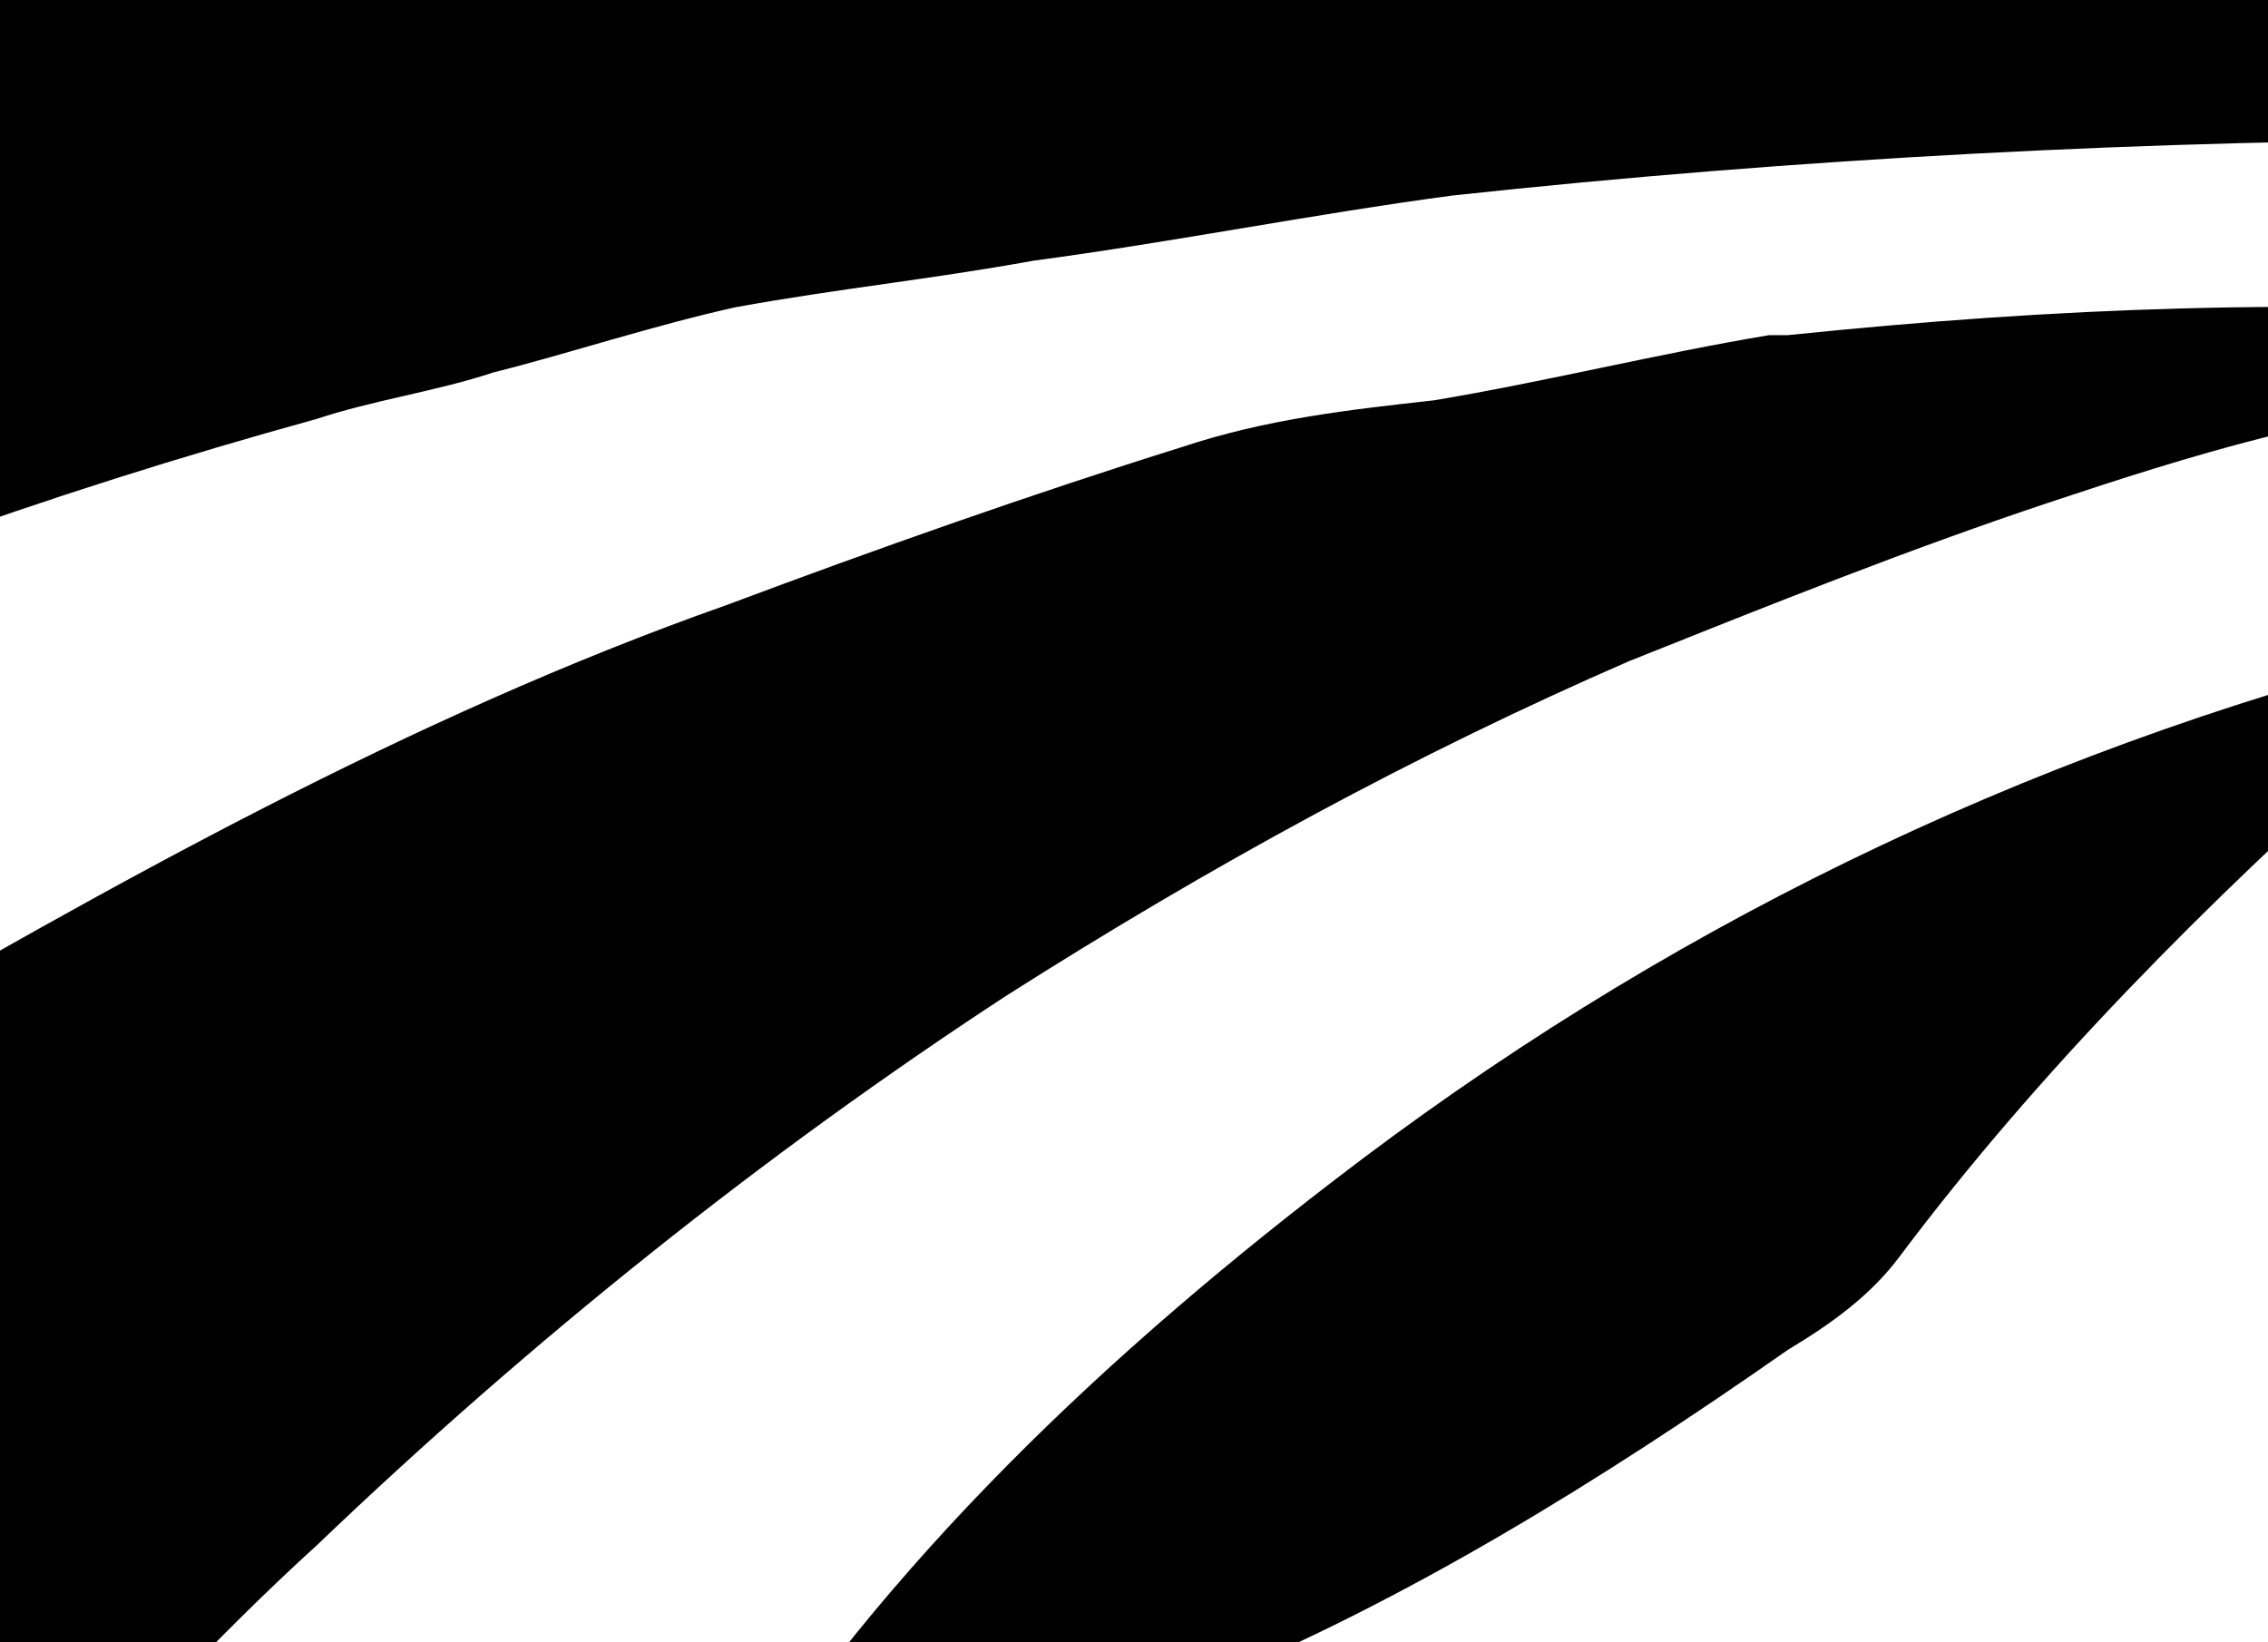 <?xml version="1.0" ?>
<svg xmlns="http://www.w3.org/2000/svg" xmlns:ev="http://www.w3.org/2001/xml-events" xmlns:inkscape="http://www.inkscape.org/namespaces/inkscape" xmlns:sodipodi="http://sodipodi.sourceforge.net/DTD/sodipodi-0.dtd" xmlns:svg="http://www.w3.org/2000/svg" xmlns:xlink="http://www.w3.org/1999/xlink" baseProfile="full" height="42" id="Layer_1" inkscape:version="1.2.2 (1:1.2.2+202212051550+b0a8486541)" sodipodi:docname="farm14.svg" transform="scale(2.381 2.381) translate(-29.0 -21.0)" version="1.1" viewBox="0 0 58 42" width="58" x="0px" xml:space="preserve" y="0px">
	<defs/>
	<path d="M 2.3,25.2 C 4.3,25.9 6.2,26.6 8.2,27.3 C 8.4,27.4 8.6,27.4 8.8,27.3 C 9.5,27 10.2,26.6 10.9,26.2 C 11,26.1 11.1,26 11.2,25.7 C 10,25.1 8.8,24.3 7.6,23.8 C 5.6,23 3.5,22.2 1.4,21.5 C 0.8,21.3 0.7,21.2 0.7,20.2 C 1.9,20.2 3,20.1 4.2,20.4 C 4.6,20.5 5,20.6 5.3,20.6 C 7.4,20.8 9.5,21.2 11.6,21.9 C 12.7,22.3 13.8,22.6 14.9,22.9 C 15.1,23 15.3,23 15.4,23.1 C 16.5,24 17.7,23.7 18.9,23.3 C 19.4,23.1 19.9,22.9 20.4,22.7 C 19.7,21.9 18.8,21.6 18,21.2 C 16.3,20.4 14.6,19.8 12.8,19.3 C 10.9,18.8 9,18.4 7.1,18 C 5.1,17.5 3.0,17.5 0.9,17.2 C 0.7,17.2 0.5,17.2 0.3,17.1 C 0.2,17 0.0,16.8 0.0,16.7 C 0.0,16.6 0.2,16.3 0.3,16.3 C 0.6,16.2 0.9,16.2 1.1,16.2 C 4.5,16 7.9,15.9 11.3,16.2 C 11.6,16.2 11.9,16.2 12.3,16.2 C 12.4,16.2 12.5,16.1 12.7,16 C 12.6,15.7 12.5,15.5 12.3,15.3 C 11.4,14.3 11.1,13 11.0,11.7 C 10.9,9 11.7,6.5 12.7,4 C 12.8,3.6 13.0,3.3 13.1,2.8 C 13.3,2.9 13.6,3 13.6,3.1 C 14.1,4.7 14.6,6.3 15.1,7.9 C 15.5,9.2 15.6,10.5 15.6,11.8 C 15.6,13.2 15.2,14.4 14.2,15.5 C 14.1,15.6 14.0,15.8 13.9,15.9 C 14.2,16.4 14.5,16.6 15.1,16.7 C 16.3,16.9 17.5,17.2 18.8,17.5 C 19.1,17.6 19.3,17.5 19.6,17.6 C 19.6,17.4 19.6,17.2 19.6,17.2 C 18.1,15.9 17.9,14.1 17.8,12.2 C 17.7,10.1 18,8.1 18.4,6 C 18.8,4.1 19.5,2.3 20,0.4 C 20,0.3 20.1,0.2 20.3,1.7053025658242404e-13 C 20.7,1.1 21.1,2 21.3,2.9 C 21.7,4.8 22.1,6.6 22.5,8.5 C 22.9,10.7 22.8,12.8 22.3,15 C 22.1,15.6 21.7,16.1 21.4,16.6 C 20.7,17.4 20.9,18 21.8,18.4 C 23.4,19 24.9,19.7 26.2,20.7 C 26.9,21.3 27.7,21.1 28.4,21 C 28.6,21 28.8,20.5 28.9,20.3 C 29,19.9 28.9,19.5 28.9,19.1 C 28.9,17 28.9,15 28.9,12.9 C 28.9,11.7 28.9,11.7 27.6,11.5 C 27.5,11.5 27.4,11.4 27.2,11.3 C 28.4,9.4 29.5,7.5 30.8,5.7 C 31.3,5.1 32.1,4.6 32.8,4.2 C 35.1,3 37.5,1.9 39.8,0.8 C 40.6,0.4 41.3,0.3 42.1,0.7 C 44.8,2.1 47.5,3.5 50.2,4.8 C 50.9,5.1 51.3,5.7 51.7,6.3 C 52.7,7.8 53.6,9.3 54.6,10.8 C 54.9,11.3 54.8,11.5 54.2,11.6 C 53.4,11.7 53.3,11.7 53.3,12.6 C 53.3,15.1 53.2,17.5 53.3,20 C 53.3,20.9 53.5,21.1 54.4,21.2 C 55.3,21.3 56.2,21.5 57.2,21.6 C 57.4,22.1 57.3,22.4 56.7,22.5 C 56.5,22.5 56.2,22.5 55.9,22.5 C 52.1,22.5 48.3,22.7 44.6,23.1 C 43.1,23.3 41.6,23.6 40.1,23.8 C 39,24 38,24.1 36.9,24.3 C 36,24.5 35.1,24.8 34.3,25 C 33.7,25.2 33,25.3 32.4,25.5 C 29.5,26.3 26.7,27.3 23.9,28.6 C 22.3,29.4 20.6,30 19.1,30.9 C 17,32.1 15.1,33.5 13.1,34.9 C 13,35 12.9,35.1 12.8,35.2 C 11.8,36 11.6,36 10.5,35.2 C 8.4,33.7 6.6,31.8 4.9,29.8 C 5.3,29.2 5,28.6 4.5,28.1 C 4,27.6 3.4,27.2 3,26.6 C 2.5,26.4 2,26 2.3,25.2 L 2.3,25.2 M 35.8,20.2 C 39.4,20.2 42.9,20.2 46.4,20.2 C 46.4,18.7 46.4,17.2 46.4,15.8 C 46.1,15.7 45.8,15.7 45.5,15.7 C 42.6,15.7 39.6,15.7 36.7,15.7 C 36.4,15.7 36.1,15.8 35.8,15.9 C 35.8,17.3 35.8,18.7 35.8,20.2 L 35.8,20.2 M 42.3,7 C 41.5,7 40.7,7 39.9,7 C 39.9,7.8 39.9,8.4 39.9,9.2 C 40.7,9.2 41.5,9.2 42.3,9.2 C 42.3,8.4 42.3,7.7 42.3,7 M 56.7,24.4 C 56.5,25.1 56.2,25.2 55.7,25.3 C 54.1,25.4 52.5,25.9 51,26.4 C 49.5,26.9 48,27.5 46.5,28.1 C 44.2,29.1 42,30.3 39.8,31.7 C 37.2,33.4 34.7,35.4 32.4,37.6 C 31.3,38.6 30.3,39.7 29.3,40.8 C 28.6,41.6 27.8,42 26.7,41.6 C 26.5,41.5 26.2,41.5 26,41.5 C 24.7,41.3 23.3,41.2 22,40.9 C 20.5,40.6 19.1,40 17.6,39.5 C 17.8,39.2 17.8,39 18,38.8 C 20.9,36.4 23.9,34.2 27.1,32.3 C 30.2,30.5 33.4,28.7 36.8,27.5 C 38.4,26.9 40.1,26.3 41.7,25.8 C 42.6,25.5 43.5,25.4 44.4,25.3 C 45.6,25.1 46.8,24.8 48,24.6 C 48.1,24.6 48.1,24.6 48.2,24.6 C 51.1,24.3 53.8,24.2 56.7,24.4 M 55.2,28.2 C 55,28.5 54.9,28.8 54.6,29 C 52.7,30.7 50.9,32.5 49.4,34.5 C 49.1,34.9 48.7,35.2 48.2,35.5 C 46.2,36.9 44.1,38.2 41.9,39.1 C 40.6,39.7 39.2,40.2 37.8,40.5 C 37.4,40.6 37.1,40.8 36.6,40.8 C 38.3,38 40.7,35.7 43.3,33.7 C 46.8,31 50.7,29.1 55,28 C 55.1,28 55.1,28.1 55.2,28.2" id="path22"/>
</svg>
